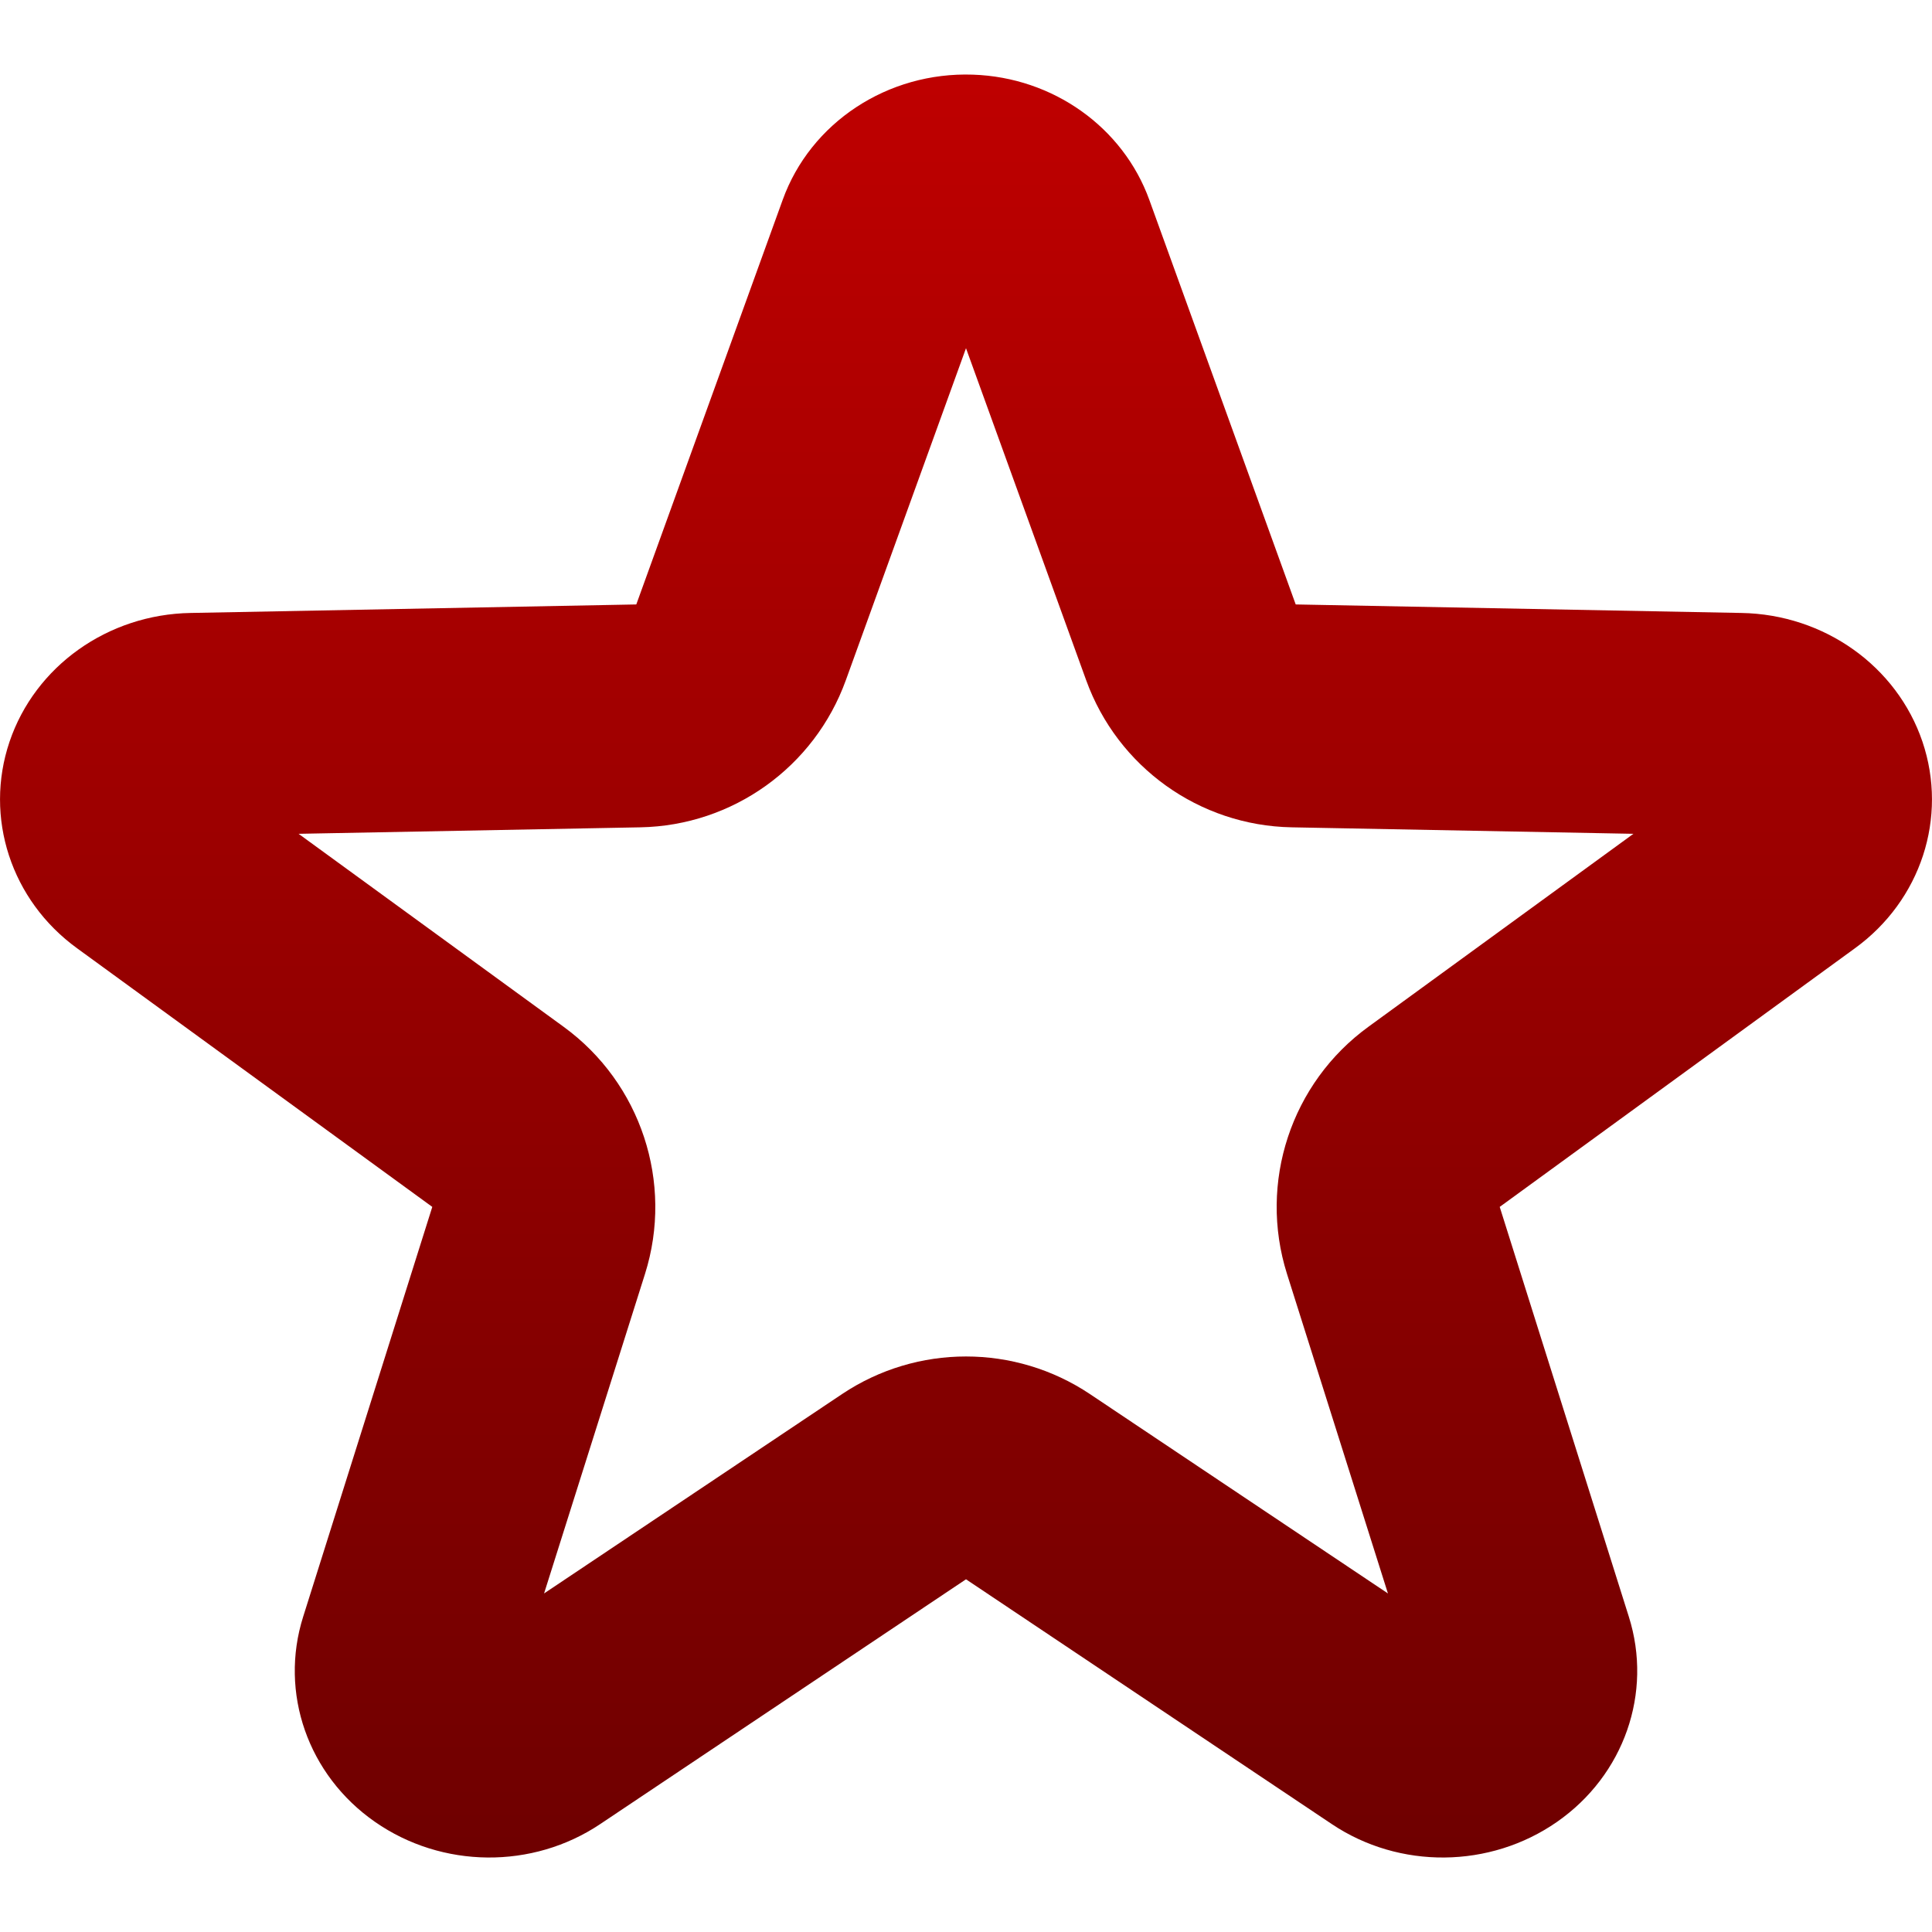 <svg xmlns="http://www.w3.org/2000/svg" xmlns:xlink="http://www.w3.org/1999/xlink" width="64" height="64" viewBox="0 0 64 64" version="1.1"><defs><linearGradient id="linear0" gradientUnits="userSpaceOnUse" x1="0" y1="0" x2="0" y2="1" gradientTransform="matrix(64,0,0,59.062,0,2.469)"><stop offset="0" style="stop-color:#bf0000;stop-opacity:1;"/><stop offset="1" style="stop-color:#6e0000;stop-opacity:1;"/></linearGradient></defs><g id="surface1"><path style=" stroke:none;fill-rule:nonzero;fill:url(#linear0);" d="M 32.23 2.473 C 29.406 2.375 26.848 4.059 25.926 6.625 L 21.078 20.023 L 6.316 20.305 C 3.57 20.352 1.164 22.066 0.316 24.57 C -0.531 27.078 0.367 29.828 2.555 31.414 L 14.32 39.98 L 10.043 53.555 C 9.246 56.074 10.199 58.805 12.422 60.352 C 14.641 61.898 17.641 61.93 19.887 60.422 L 32 52.316 L 44.113 60.422 C 46.359 61.93 49.359 61.898 51.578 60.352 C 53.801 58.805 54.754 56.074 53.957 53.555 L 49.68 39.98 L 61.445 31.414 C 63.633 29.828 64.531 27.078 63.684 24.57 C 62.836 22.066 60.43 20.352 57.684 20.305 L 42.922 20.023 L 38.074 6.625 C 37.203 4.215 34.883 2.562 32.23 2.473 Z M 32 11.535 L 35.98 22.531 C 37.02 25.41 39.727 27.348 42.785 27.406 L 54.109 27.621 L 45.332 34.012 C 42.766 35.875 41.68 39.176 42.633 42.199 L 45.977 52.785 L 36.105 46.18 C 33.621 44.52 30.379 44.52 27.895 46.18 L 18.023 52.785 L 21.367 42.199 C 22.32 39.176 21.23 35.875 18.668 34.012 L 9.891 27.621 L 21.215 27.406 C 24.273 27.348 26.98 25.41 28.02 22.531 Z M 32 11.535 "/></g></svg>
